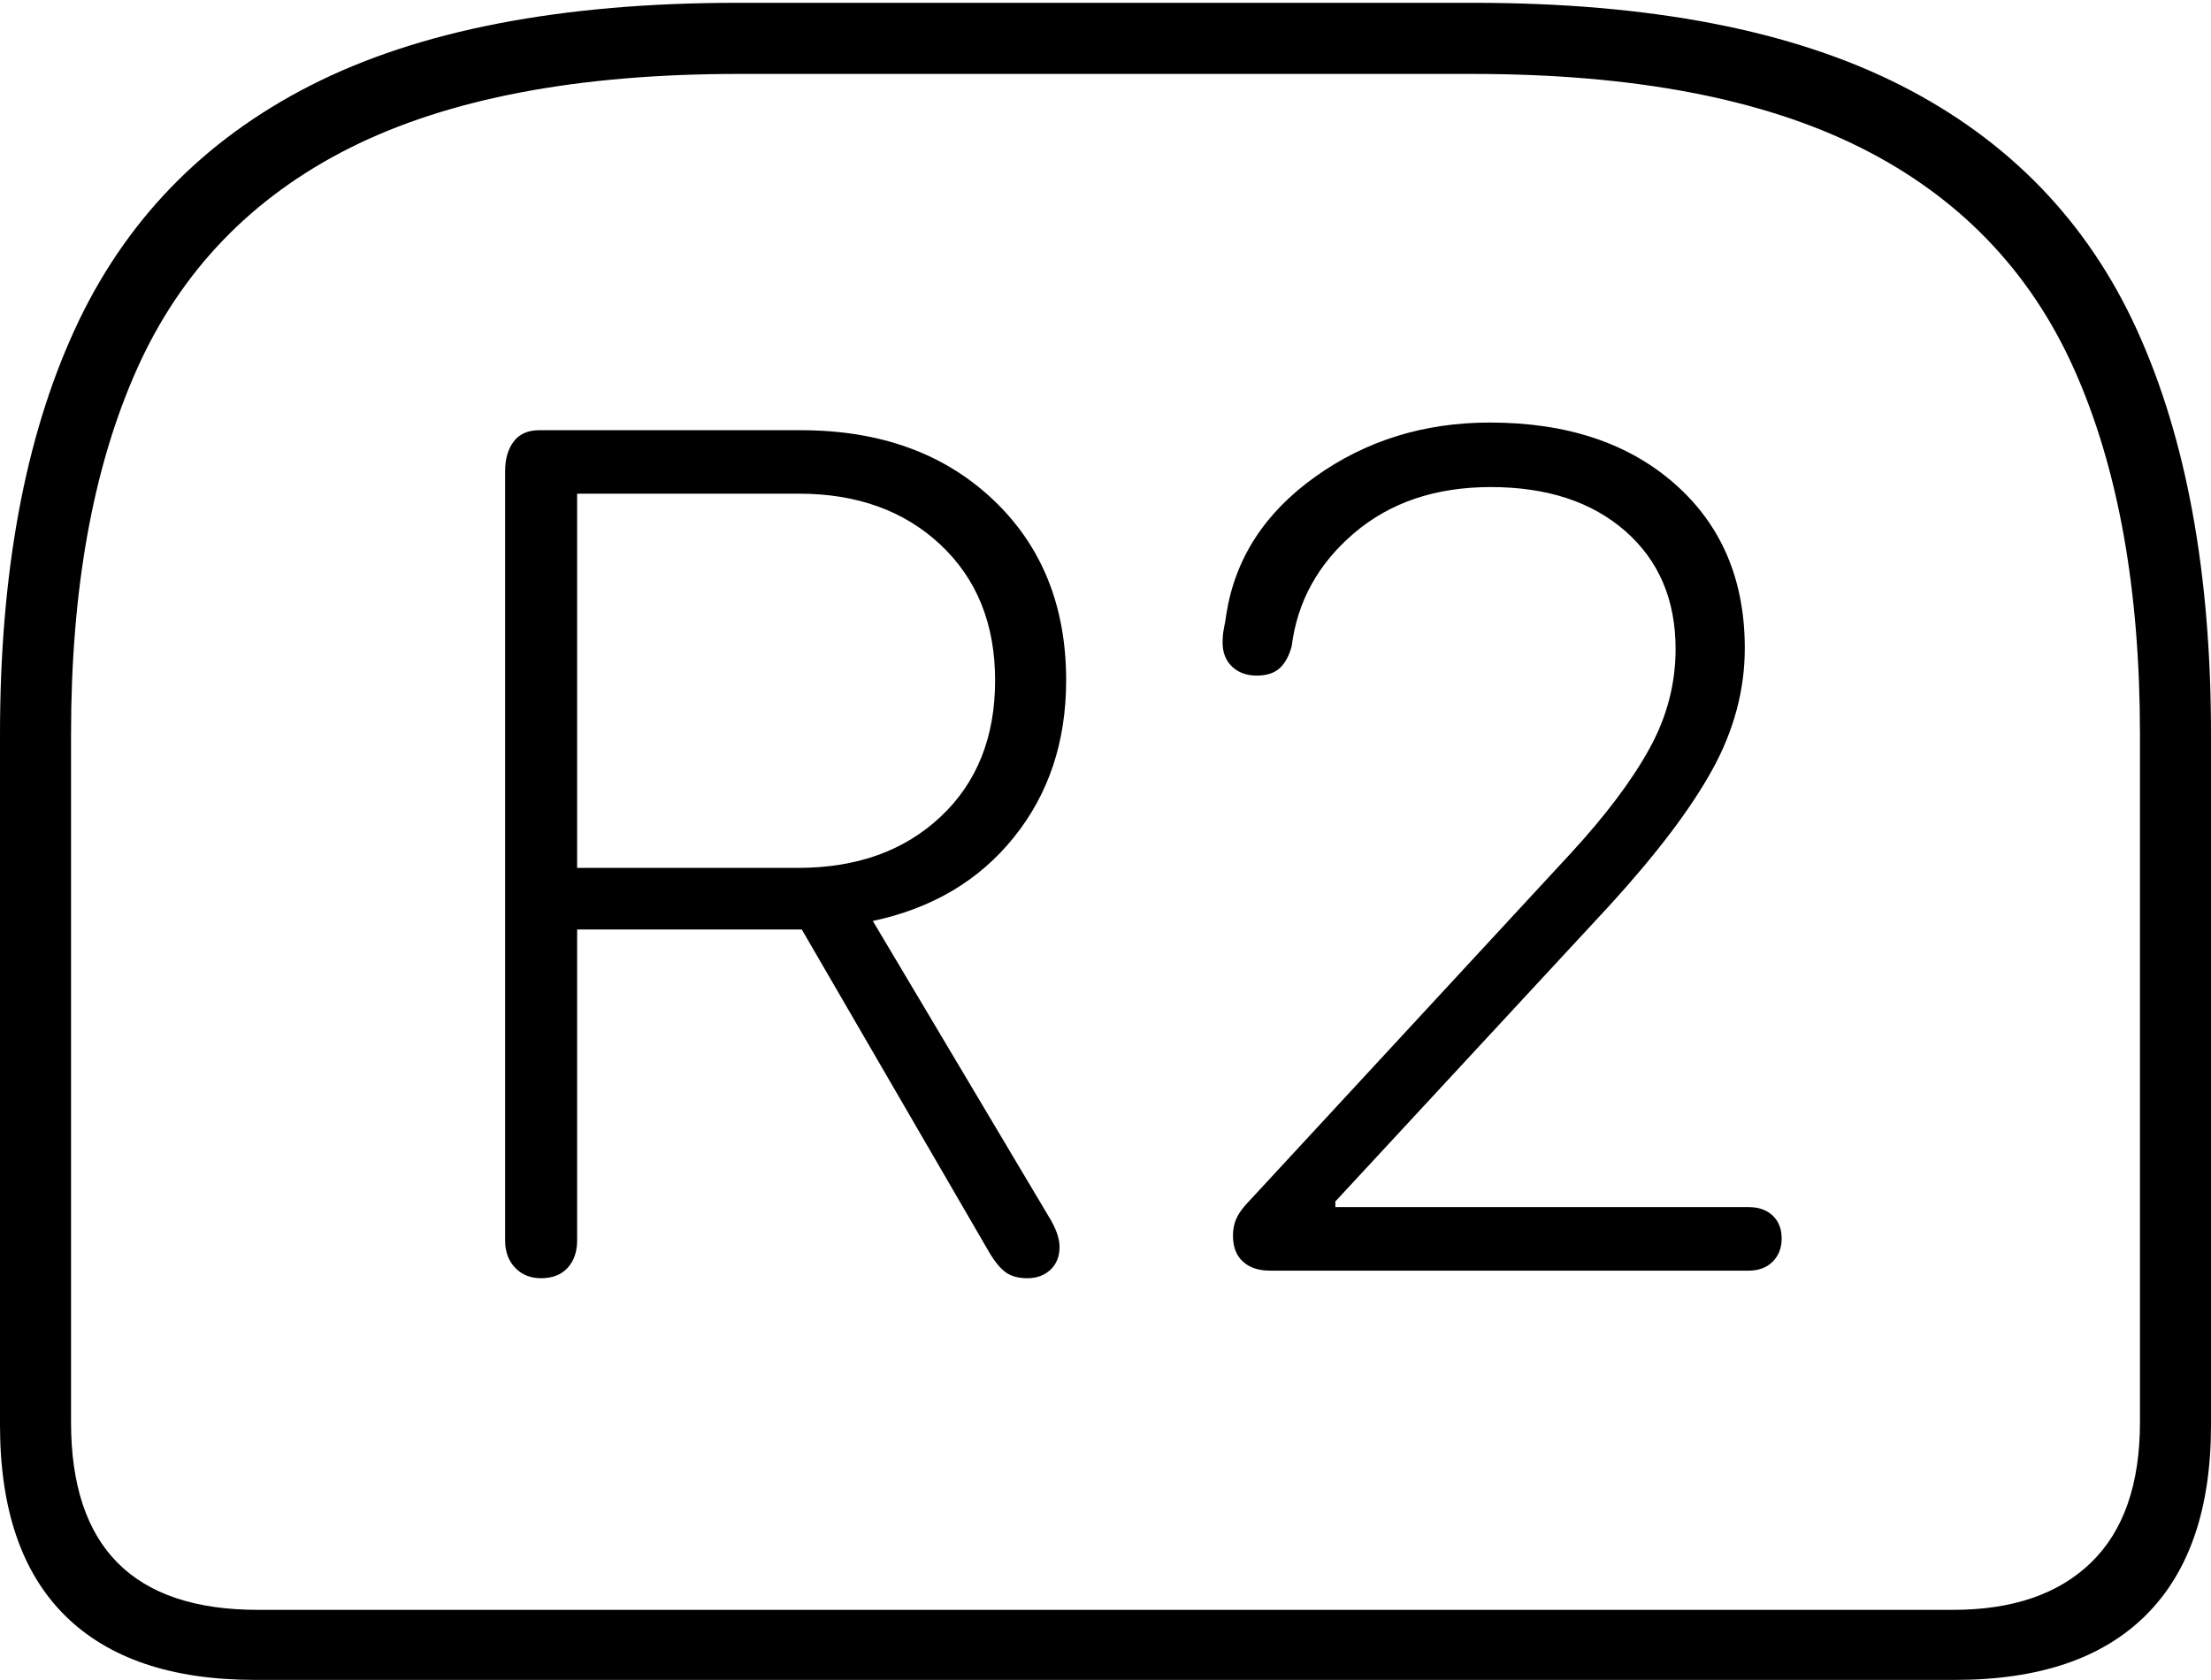 <?xml version="1.0" encoding="UTF-8"?>
<!--Generator: Apple Native CoreSVG 175-->
<!DOCTYPE svg
PUBLIC "-//W3C//DTD SVG 1.1//EN"
       "http://www.w3.org/Graphics/SVG/1.1/DTD/svg11.dtd">
<svg version="1.1" xmlns="http://www.w3.org/2000/svg" xmlns:xlink="http://www.w3.org/1999/xlink" width="22.783" height="17.314">
 <g>
  <rect height="17.314" opacity="0" width="22.783" x="0" y="0"/>
  <path d="M7.598 0.029Q4.873 0.029 3.203 0.879Q1.533 1.729 0.767 3.403Q0 5.078 0 7.568L0 14.688Q0 15.986 0.669 16.65Q1.338 17.314 2.627 17.314L20.146 17.314Q21.445 17.314 22.114 16.645Q22.783 15.977 22.783 14.688L22.783 7.568Q22.783 5.078 22.021 3.403Q21.26 1.729 19.585 0.879Q17.91 0.029 15.185 0.029ZM7.607 0.762L15.176 0.762Q17.656 0.762 19.175 1.523Q20.693 2.285 21.372 3.804Q22.051 5.322 22.051 7.568L22.051 14.658Q22.051 15.615 21.548 16.104Q21.045 16.592 20.127 16.592L2.656 16.592Q0.732 16.592 0.732 14.658L0.732 7.568Q0.732 5.322 1.411 3.804Q2.09 2.285 3.608 1.523Q5.127 0.762 7.607 0.762ZM5.576 13.174Q5.752 13.174 5.85 13.066Q5.947 12.959 5.947 12.783L5.947 9.58L8.262 9.58L10.195 12.91Q10.283 13.057 10.366 13.115Q10.449 13.174 10.586 13.174Q10.732 13.174 10.825 13.086Q10.918 12.998 10.918 12.852Q10.918 12.715 10.801 12.529L8.994 9.492Q9.912 9.297 10.449 8.628Q10.986 7.959 10.986 7.012Q10.986 5.859 10.229 5.146Q9.473 4.434 8.252 4.434L5.557 4.434Q5.381 4.434 5.293 4.551Q5.205 4.668 5.205 4.854L5.205 12.783Q5.205 12.959 5.308 13.066Q5.41 13.174 5.576 13.174ZM5.947 8.945L5.947 5.088L8.232 5.088Q9.131 5.088 9.692 5.615Q10.254 6.143 10.254 7.012Q10.254 7.891 9.692 8.418Q9.131 8.945 8.223 8.945ZM13.086 13.096L18.018 13.096Q18.174 13.096 18.267 13.003Q18.359 12.91 18.359 12.764Q18.359 12.617 18.267 12.529Q18.174 12.441 18.018 12.441L13.76 12.441L13.76 12.383L16.582 9.336Q17.314 8.535 17.646 7.93Q17.979 7.324 17.979 6.68Q17.979 5.625 17.261 4.99Q16.543 4.355 15.352 4.355Q14.336 4.355 13.555 4.912Q12.773 5.469 12.637 6.328Q12.627 6.406 12.612 6.475Q12.598 6.543 12.598 6.621Q12.598 6.777 12.695 6.87Q12.793 6.963 12.949 6.963Q13.105 6.963 13.188 6.885Q13.271 6.807 13.31 6.66Q13.398 5.967 13.955 5.493Q14.512 5.02 15.361 5.02Q16.23 5.02 16.748 5.474Q17.266 5.928 17.266 6.689Q17.266 7.227 16.997 7.715Q16.729 8.203 16.191 8.789L12.832 12.422Q12.764 12.5 12.734 12.573Q12.705 12.646 12.705 12.734Q12.705 12.91 12.808 13.003Q12.91 13.096 13.086 13.096Z" fill="#000000"/>
 </g>
</svg>

